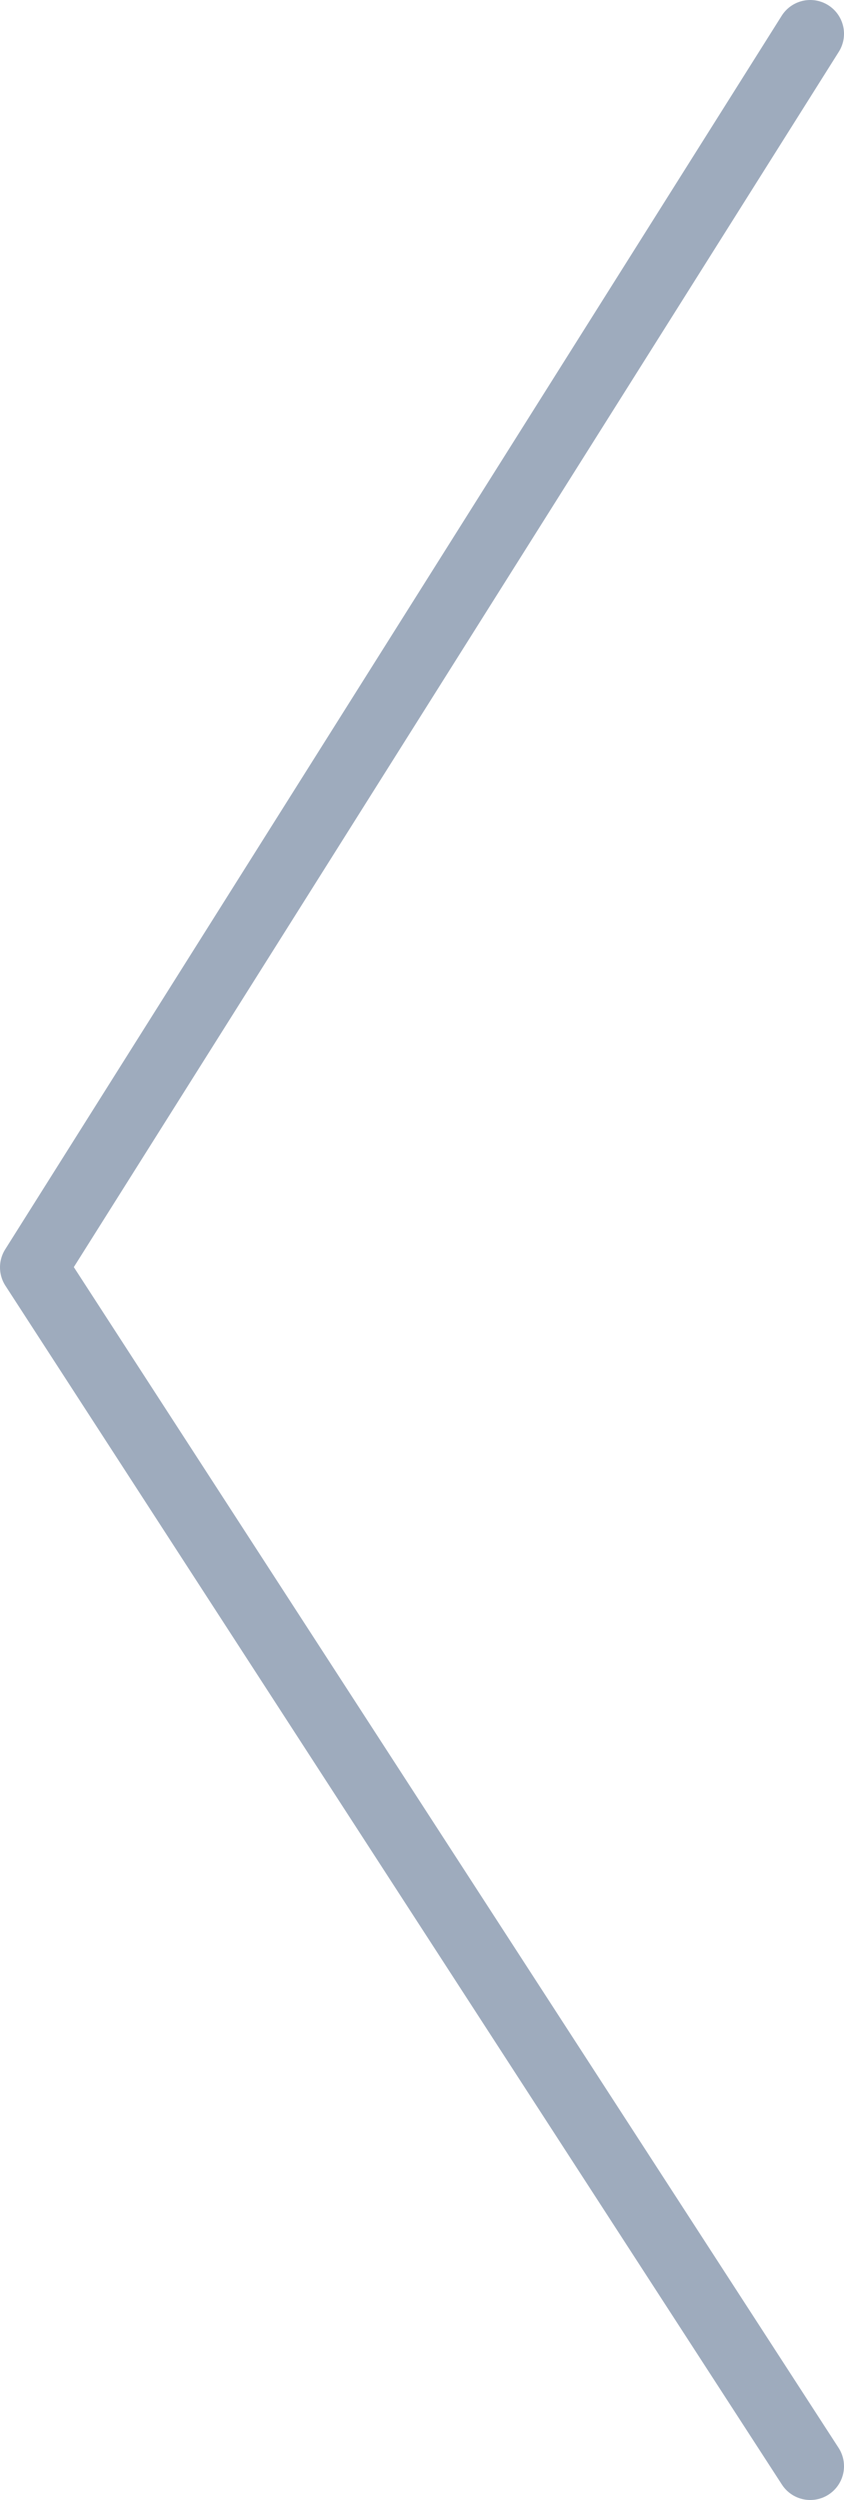 <svg width="25" height="74" viewBox="0 0 25 74" fill="none" xmlns="http://www.w3.org/2000/svg">
<path d="M24 1L1 37.514L24 73" stroke="url(#paint0_linear)" stroke-width="2" stroke-miterlimit="10" stroke-linecap="round" stroke-linejoin="round"/>
<defs>
<linearGradient id="paint0_linear" x1="21.068" y1="14.231" x2="-7.819" y2="22.427" gradientUnits="userSpaceOnUse">
<stop stop-color="#9EABBD"/>
<stop offset="1" stop-color="#9EABBD"/>
</linearGradient>
<linearGradient id="paint1_linear" x1="21.068" y1="14.231" x2="-7.819" y2="22.427" gradientUnits="userSpaceOnUse">
<stop stop-color="#EB5B26"/>
<stop offset="1" stop-color="#EB9C26"/>
</linearGradient>
</defs>
</svg>
